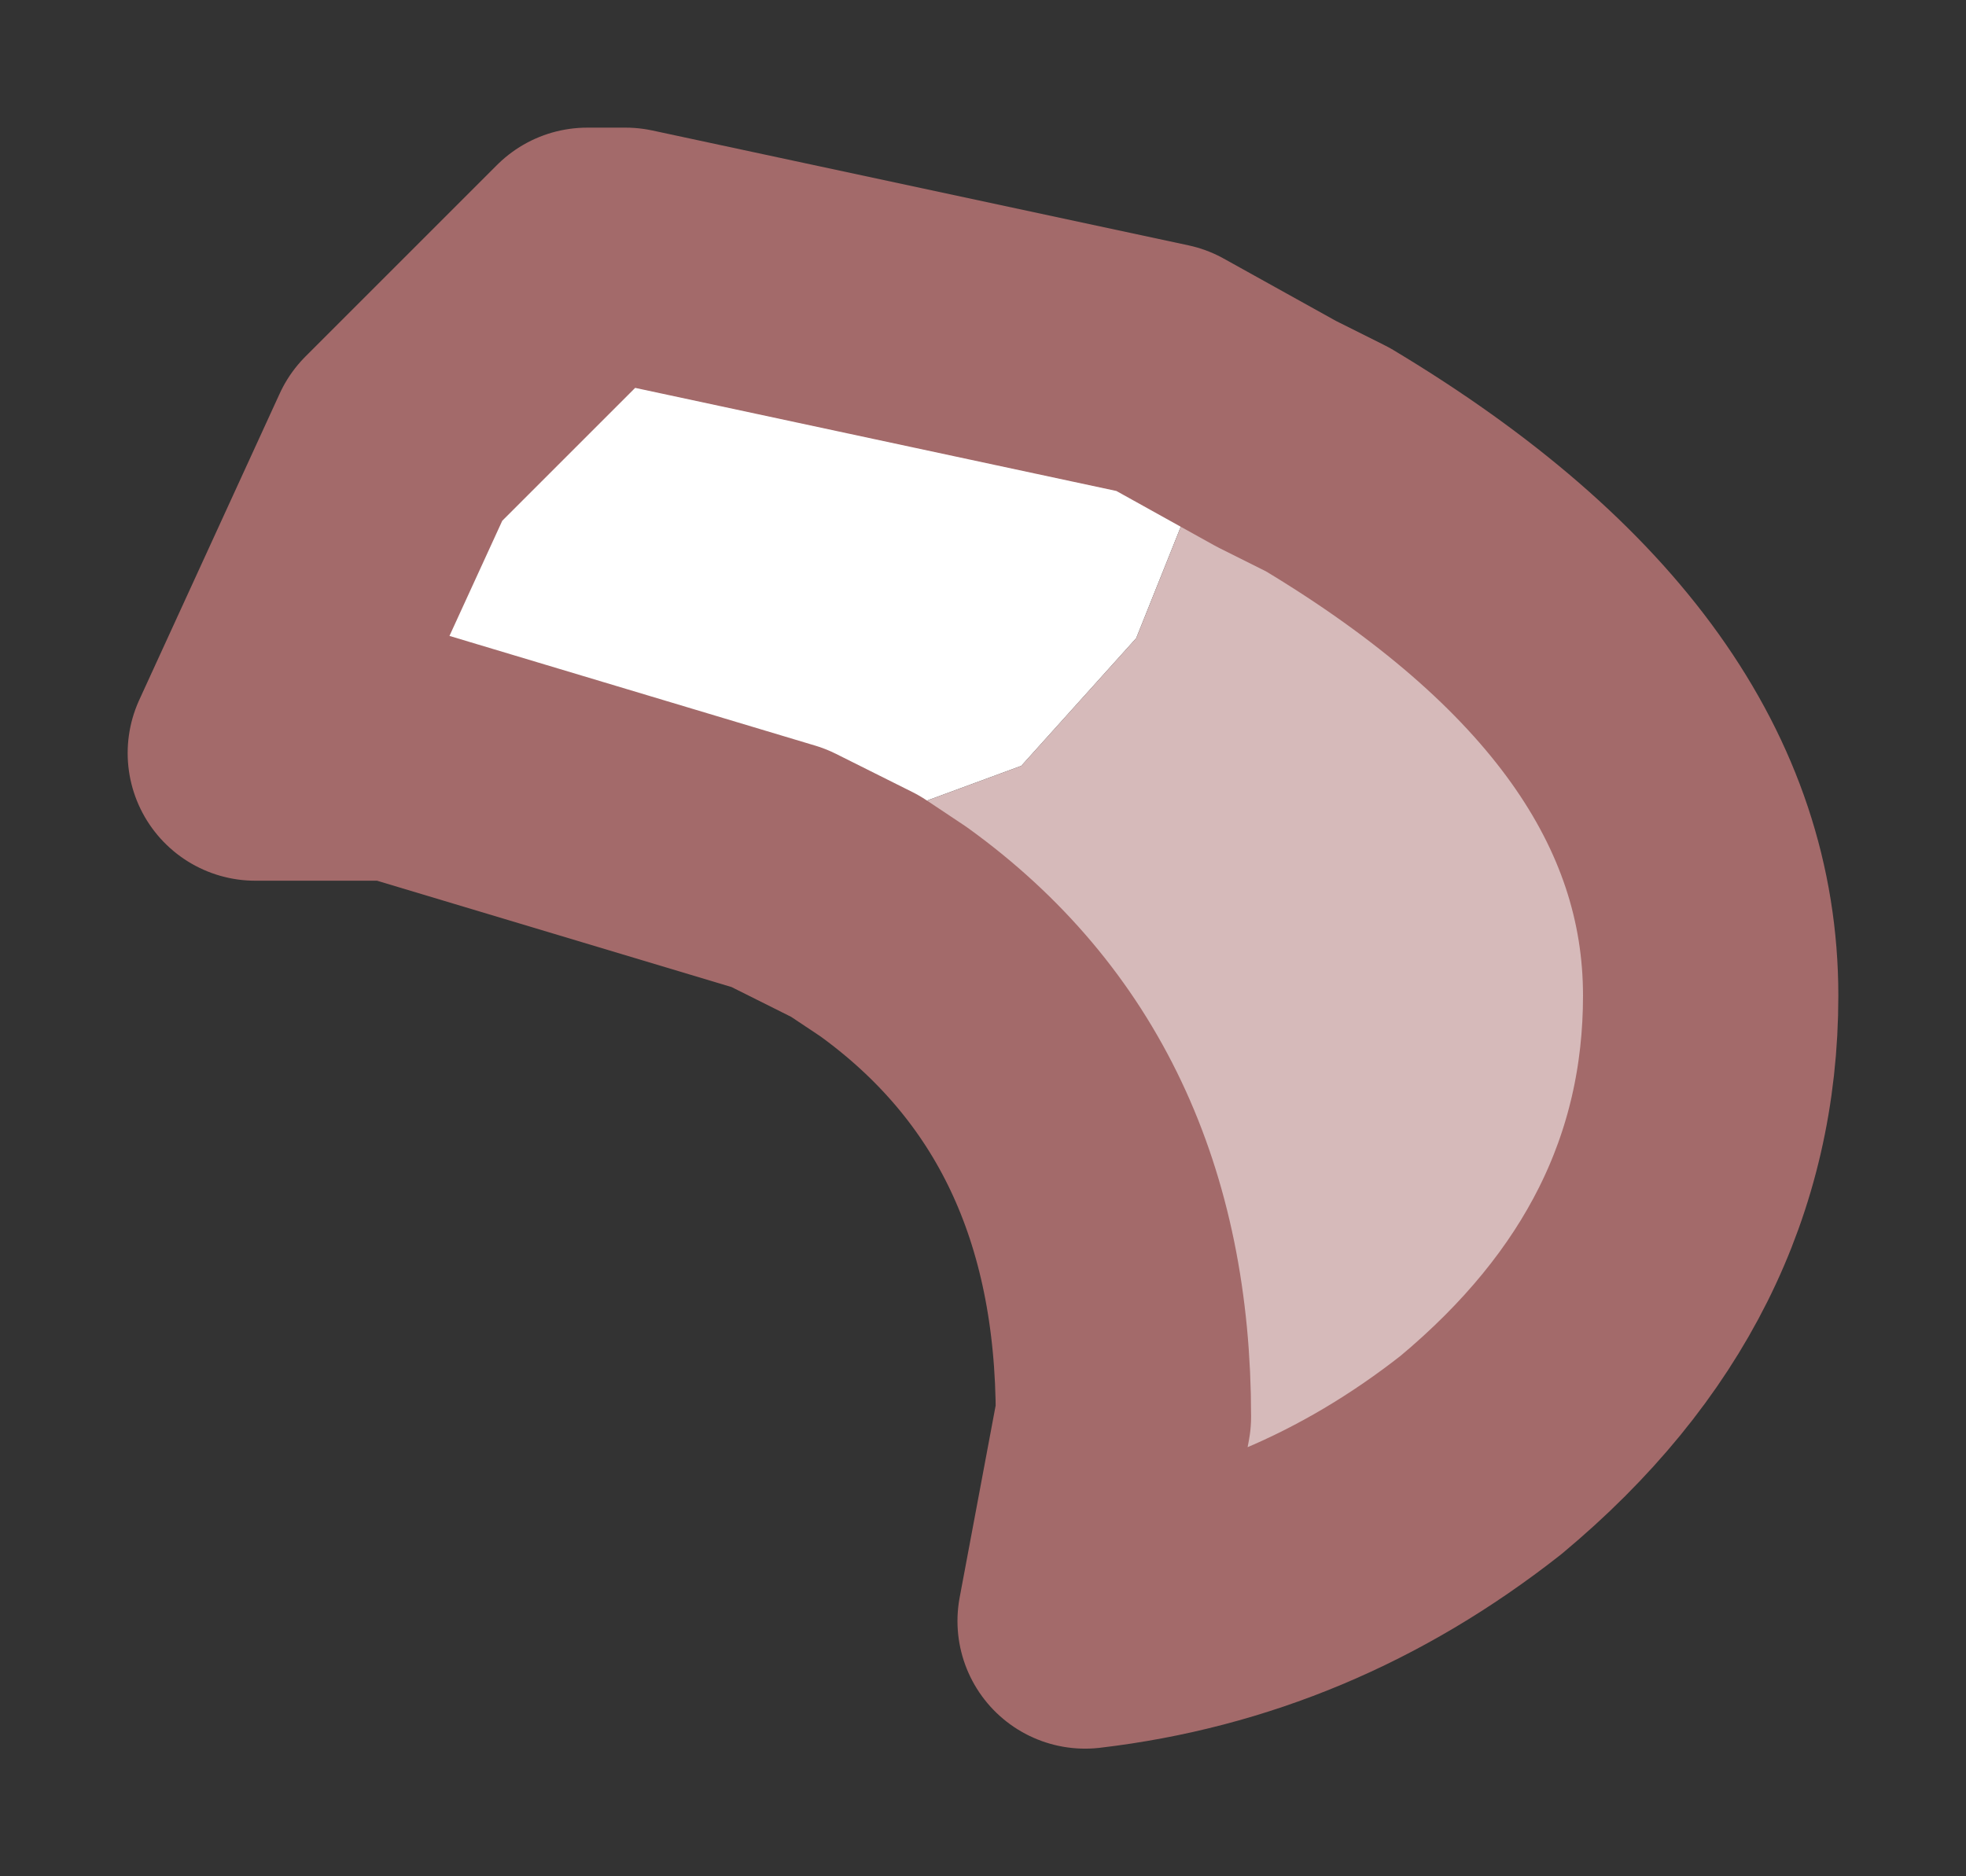 <?xml version="1.0" encoding="UTF-8" standalone="no"?>
<svg xmlns:xlink="http://www.w3.org/1999/xlink" height="7.35px" width="7.7px" xmlns="http://www.w3.org/2000/svg">
  <rect width="100%" height="100%" fill="#333333" stroke="none"/>
  <g id="shape0" transform="matrix(1.0, 0.0, 0.0, 1.0, 3.85, 3.7)">
    <path d="M0.7 -2.25 L0.7 -2.2 0.8 -1.7 0.6 -1.2 0.15 -0.7 -0.8 -0.35 -0.85 -0.35 -0.8 -0.3 -2.3 -0.75 -2.85 -0.75 -2.3 -1.95 -1.85 -2.4 -1.55 -2.7 -1.4 -2.7 0.7 -2.25" fill="#ffffff" fill-rule="evenodd" stroke="none"/>
    <path d="M-0.8 -0.3 L-0.85 -0.35 -0.8 -0.35 0.15 -0.7 0.6 -1.2 0.8 -1.7 0.7 -2.2 0.7 -2.25 1.15 -2.0 1.35 -1.9 Q2.85 -1.0 2.85 0.2 2.85 1.25 1.95 2.0 1.25 2.55 0.4 2.65 L0.55 1.85 Q0.55 0.6 -0.35 -0.05 L-0.5 -0.15 -0.8 -0.3" fill="#d6baba" fill-rule="evenodd" stroke="none"/>
    <path d="M0.7 -2.25 L-1.4 -2.7 -1.55 -2.7 -1.85 -2.4 -2.3 -1.95 -2.85 -0.75 -2.3 -0.75 -0.8 -0.3 -0.5 -0.15 -0.35 -0.05 Q0.55 0.6 0.55 1.85 L0.4 2.65 Q1.25 2.55 1.95 2.0 2.85 1.25 2.85 0.2 2.85 -1.0 1.35 -1.9 L1.15 -2.0 0.7 -2.25 Z" fill="none" stroke="#a36a6a" stroke-linecap="round" stroke-linejoin="round" stroke-width="1"/>
  </g>
</svg>